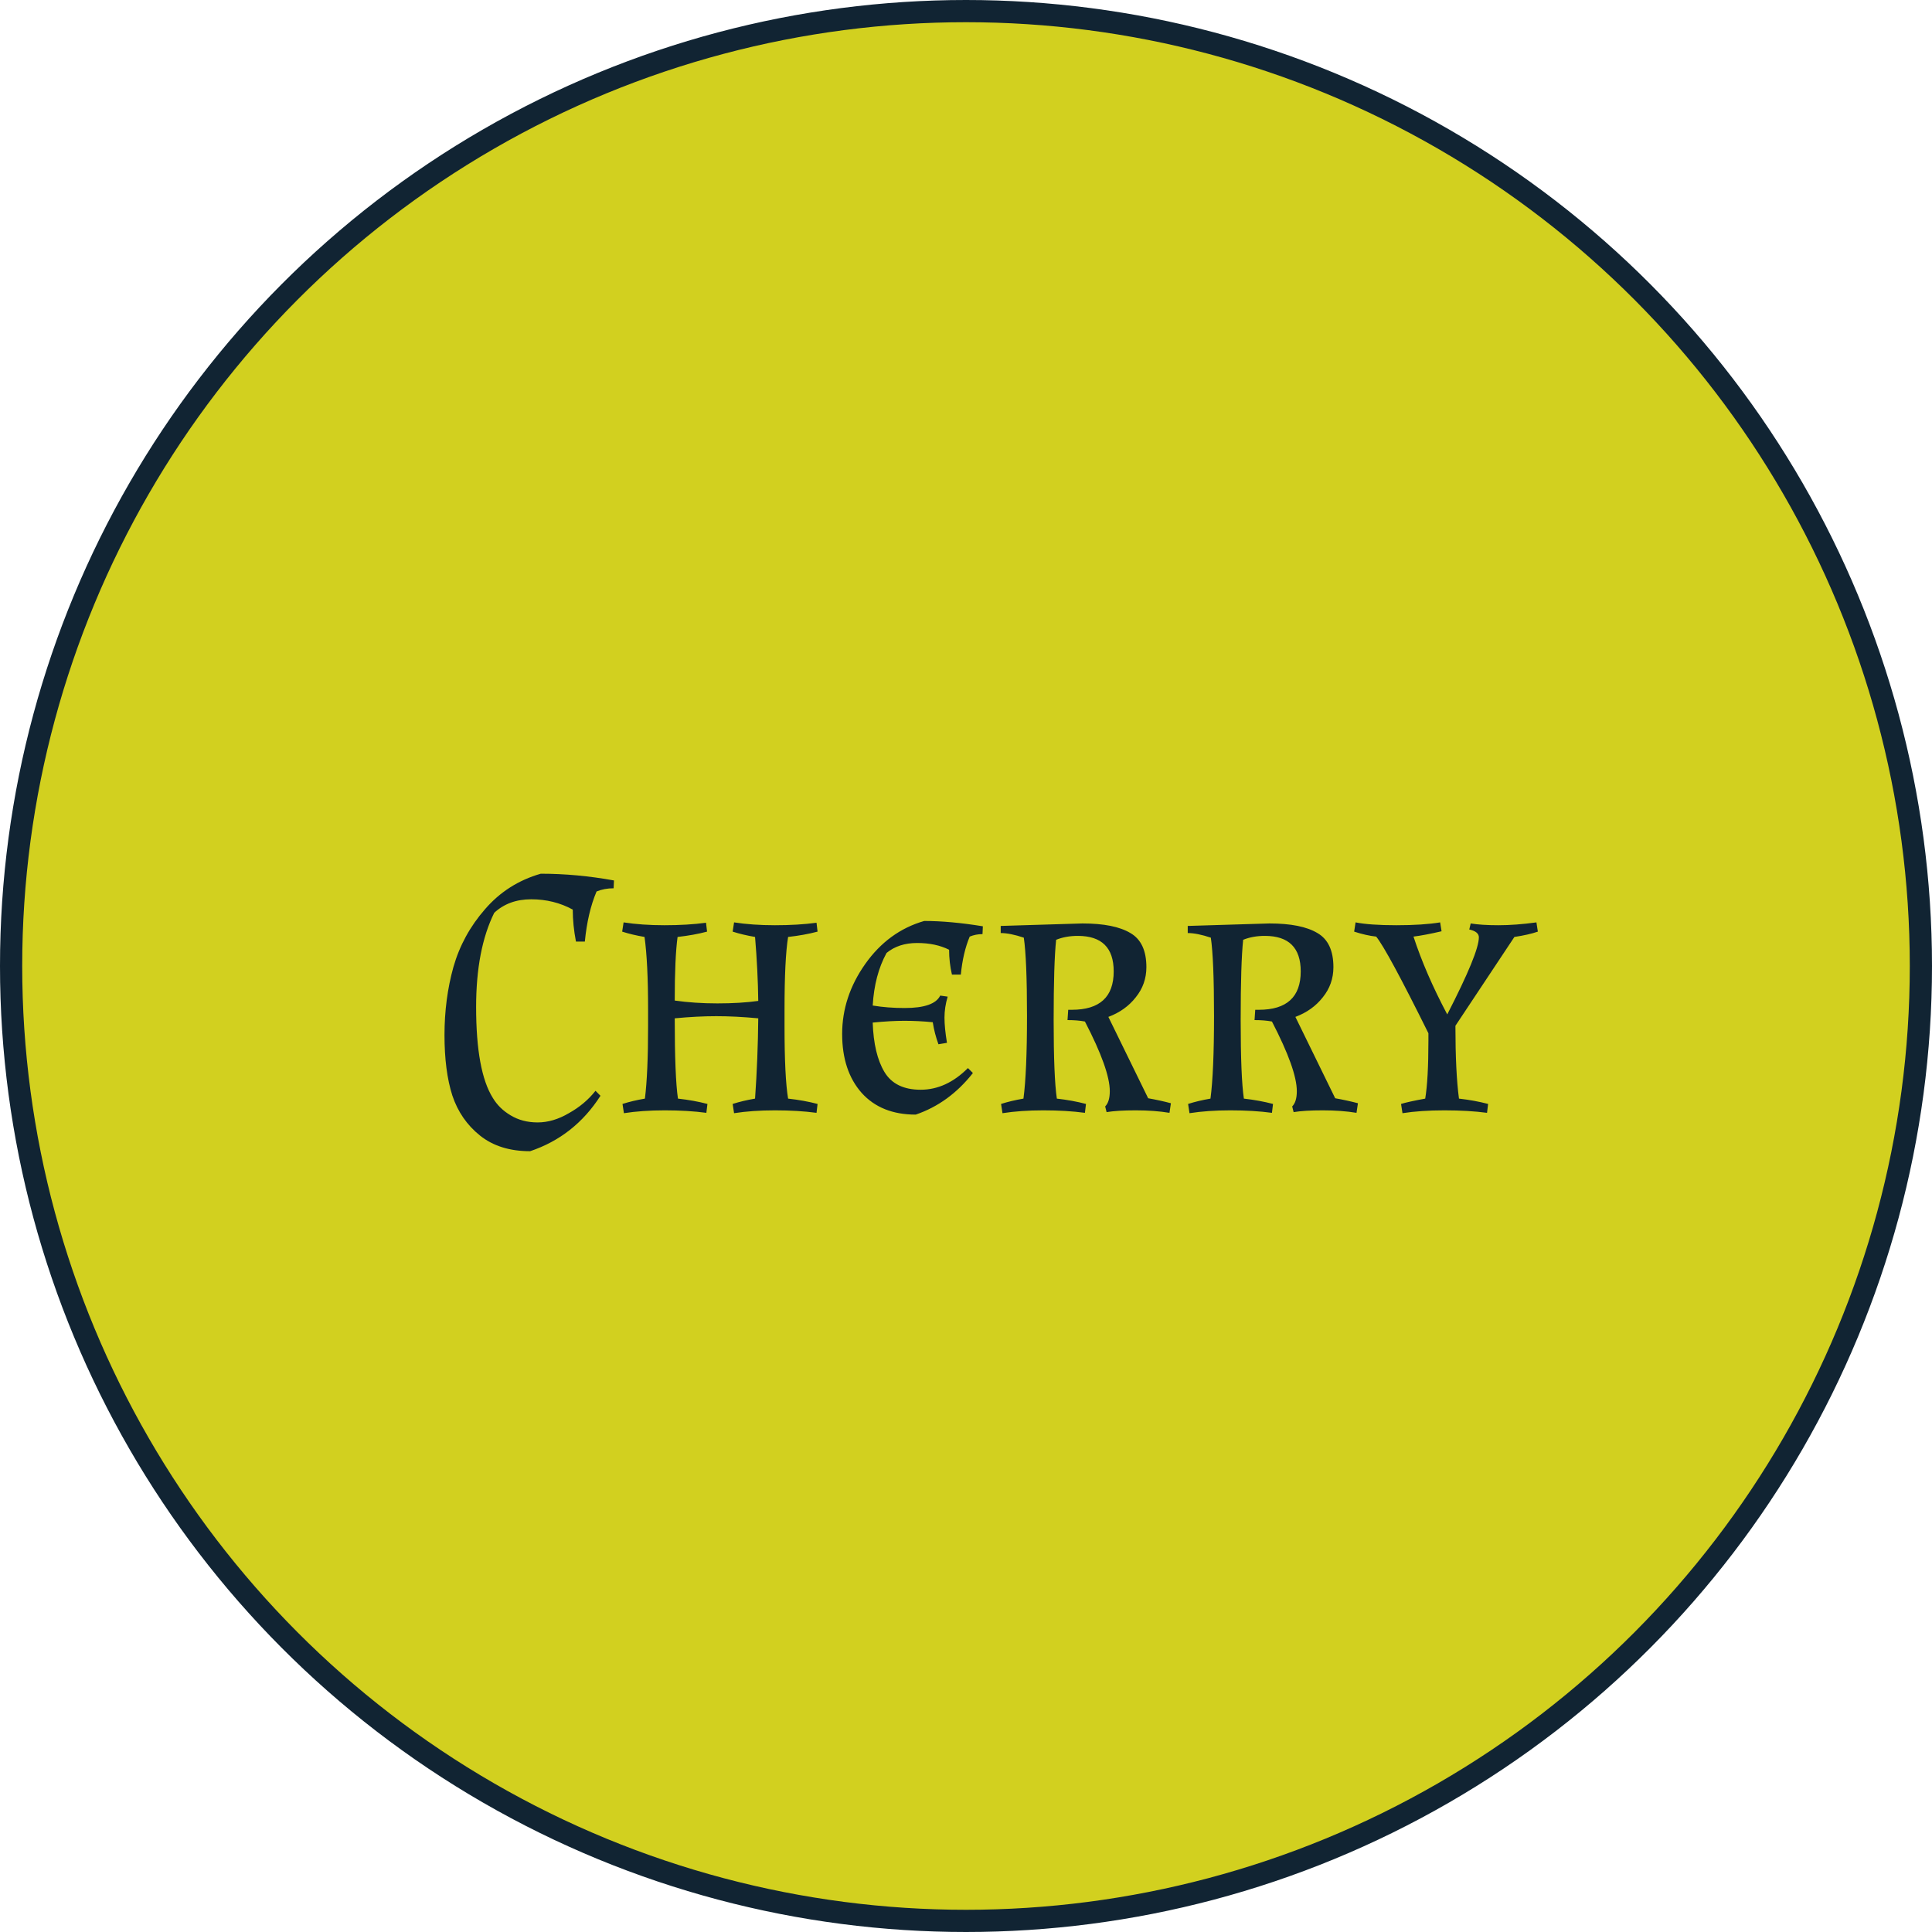 <svg width="87" height="87" viewBox="0 0 87 87" fill="none" xmlns="http://www.w3.org/2000/svg">
<circle cx="43.5" cy="43.5" r="43" fill="#D2D01F" stroke="#112433"/>
<path d="M22.192 49.44C22.384 49.76 22.65 50.021 22.992 50.224C23.344 50.437 23.749 50.544 24.208 50.544C24.677 50.544 25.146 50.405 25.616 50.128C26.096 49.861 26.496 49.525 26.816 49.12L27.04 49.344C26.261 50.56 25.205 51.392 23.872 51.84C22.954 51.84 22.202 51.605 21.616 51.136C21.029 50.667 20.613 50.064 20.368 49.328C20.133 48.592 20.016 47.685 20.016 46.608C20.016 45.531 20.149 44.512 20.416 43.552C20.693 42.581 21.168 41.712 21.84 40.944C22.512 40.165 23.349 39.632 24.352 39.344C25.429 39.344 26.528 39.445 27.648 39.648L27.632 40C27.354 40 27.098 40.048 26.864 40.144C26.597 40.773 26.421 41.525 26.336 42.4H25.936C25.84 41.899 25.792 41.419 25.792 40.96C25.226 40.651 24.602 40.496 23.92 40.496C23.248 40.496 22.693 40.699 22.256 41.104C21.712 42.203 21.44 43.616 21.44 45.344C21.44 47.275 21.69 48.64 22.192 49.44ZM33.056 41.536C33.6 41.621 34.214 41.664 34.897 41.664C35.59 41.664 36.214 41.627 36.769 41.552L36.816 41.952C36.411 42.059 35.968 42.139 35.489 42.192C35.382 42.853 35.328 43.941 35.328 45.456V46.208C35.328 47.744 35.382 48.832 35.489 49.472C35.968 49.525 36.411 49.605 36.816 49.712L36.769 50.112C36.214 50.037 35.59 50 34.897 50C34.214 50 33.6 50.043 33.056 50.128L32.992 49.712C33.291 49.616 33.627 49.536 34.001 49.472C34.086 48.267 34.134 47.061 34.145 45.856C33.462 45.792 32.833 45.76 32.257 45.76C31.68 45.76 31.056 45.792 30.384 45.856C30.384 47.616 30.433 48.821 30.529 49.472C31.009 49.525 31.451 49.605 31.857 49.712L31.808 50.112C31.254 50.037 30.63 50 29.936 50C29.254 50 28.64 50.043 28.096 50.128L28.032 49.712C28.331 49.616 28.667 49.536 29.041 49.472C29.137 48.704 29.184 47.616 29.184 46.208V45.456C29.184 44.048 29.131 42.96 29.024 42.192C28.651 42.128 28.315 42.048 28.017 41.952L28.081 41.536C28.625 41.621 29.238 41.664 29.921 41.664C30.614 41.664 31.238 41.627 31.793 41.552L31.84 41.952C31.435 42.059 30.992 42.139 30.512 42.192C30.427 42.811 30.384 43.765 30.384 45.056C30.982 45.141 31.622 45.184 32.304 45.184C32.998 45.184 33.611 45.147 34.145 45.072C34.134 44.165 34.086 43.205 34.001 42.192C33.627 42.128 33.291 42.048 32.992 41.952L33.056 41.536ZM39.299 46.048C39.331 46.997 39.507 47.739 39.827 48.272C40.147 48.805 40.691 49.072 41.459 49.072C42.227 49.072 42.937 48.747 43.587 48.096L43.811 48.32C43.096 49.227 42.238 49.851 41.235 50.192C40.2 50.192 39.39 49.867 38.803 49.216C38.217 48.555 37.923 47.669 37.923 46.56C37.923 45.44 38.27 44.389 38.963 43.408C39.657 42.427 40.542 41.781 41.619 41.472C42.398 41.472 43.278 41.552 44.259 41.712L44.243 42.064C44.041 42.064 43.849 42.101 43.667 42.176C43.465 42.656 43.331 43.227 43.267 43.888H42.867C42.782 43.525 42.739 43.152 42.739 42.768C42.334 42.565 41.854 42.464 41.299 42.464C40.745 42.464 40.286 42.613 39.923 42.912C39.56 43.573 39.352 44.363 39.299 45.28C39.747 45.355 40.227 45.392 40.739 45.392C41.624 45.392 42.158 45.205 42.339 44.832L42.675 44.88C42.579 45.2 42.531 45.515 42.531 45.824C42.531 46.133 42.569 46.512 42.643 46.96L42.259 47.024C42.142 46.704 42.056 46.373 42.003 46.032C41.577 45.989 41.15 45.968 40.723 45.968C40.307 45.968 39.833 45.995 39.299 46.048ZM45.063 41.696L48.743 41.584C49.703 41.584 50.423 41.728 50.903 42.016C51.383 42.293 51.623 42.805 51.623 43.552C51.623 44.064 51.463 44.517 51.143 44.912C50.834 45.307 50.423 45.6 49.911 45.792L51.703 49.456C52.066 49.52 52.407 49.595 52.727 49.68L52.663 50.112C52.215 50.037 51.708 50 51.143 50C50.588 50 50.151 50.027 49.831 50.08L49.767 49.824C49.906 49.685 49.975 49.456 49.975 49.136C49.975 48.485 49.602 47.44 48.855 46C48.631 45.957 48.37 45.936 48.071 45.936L48.103 45.472H48.263C49.522 45.472 50.151 44.896 50.151 43.744C50.151 42.677 49.612 42.144 48.535 42.144C48.172 42.144 47.847 42.203 47.559 42.32C47.484 43.024 47.447 44.229 47.447 45.936C47.447 47.643 47.495 48.821 47.591 49.472C48.06 49.525 48.498 49.605 48.903 49.712L48.855 50.112C48.3 50.037 47.676 50 46.983 50C46.3 50 45.687 50.043 45.143 50.128L45.079 49.712C45.378 49.616 45.714 49.536 46.087 49.472C46.194 48.672 46.247 47.429 46.247 45.744C46.247 44.048 46.199 42.875 46.103 42.224C45.687 42.085 45.34 42.016 45.063 42.016V41.696ZM53.485 41.696L57.165 41.584C58.125 41.584 58.845 41.728 59.325 42.016C59.805 42.293 60.045 42.805 60.045 43.552C60.045 44.064 59.885 44.517 59.565 44.912C59.255 45.307 58.845 45.6 58.333 45.792L60.125 49.456C60.487 49.52 60.829 49.595 61.149 49.68L61.085 50.112C60.637 50.037 60.13 50 59.565 50C59.01 50 58.573 50.027 58.253 50.08L58.189 49.824C58.328 49.685 58.397 49.456 58.397 49.136C58.397 48.485 58.023 47.44 57.277 46C57.053 45.957 56.791 45.936 56.493 45.936L56.525 45.472H56.685C57.944 45.472 58.573 44.896 58.573 43.744C58.573 42.677 58.034 42.144 56.957 42.144C56.594 42.144 56.269 42.203 55.981 42.32C55.906 43.024 55.869 44.229 55.869 45.936C55.869 47.643 55.917 48.821 56.013 49.472C56.482 49.525 56.919 49.605 57.325 49.712L57.277 50.112C56.722 50.037 56.098 50 55.405 50C54.722 50 54.109 50.043 53.565 50.128L53.501 49.712C53.8 49.616 54.136 49.536 54.509 49.472C54.615 48.672 54.669 47.429 54.669 45.744C54.669 44.048 54.621 42.875 54.525 42.224C54.109 42.085 53.762 42.016 53.485 42.016V41.696ZM66.595 42.208C66.595 42.037 66.451 41.92 66.163 41.856L66.227 41.584C66.547 41.637 66.963 41.664 67.475 41.664C67.997 41.664 68.568 41.621 69.187 41.536L69.251 41.952C68.973 42.048 68.621 42.128 68.195 42.192L65.539 46.192C65.539 47.579 65.592 48.672 65.699 49.472C66.168 49.525 66.605 49.605 67.011 49.712L66.963 50.112C66.408 50.037 65.768 50 65.043 50C64.328 50 63.699 50.043 63.155 50.128L63.091 49.712C63.293 49.648 63.656 49.568 64.179 49.472C64.275 48.896 64.323 48.027 64.323 46.864V46.528C63.085 44.032 62.301 42.581 61.971 42.176C61.672 42.144 61.341 42.069 60.979 41.952L61.043 41.536C61.469 41.621 62.083 41.664 62.883 41.664C63.683 41.664 64.339 41.621 64.851 41.536L64.915 41.936C64.413 42.053 63.992 42.133 63.651 42.176C64.013 43.285 64.52 44.453 65.171 45.68C66.12 43.835 66.595 42.677 66.595 42.208Z" fill="#112433"/>
</svg>
